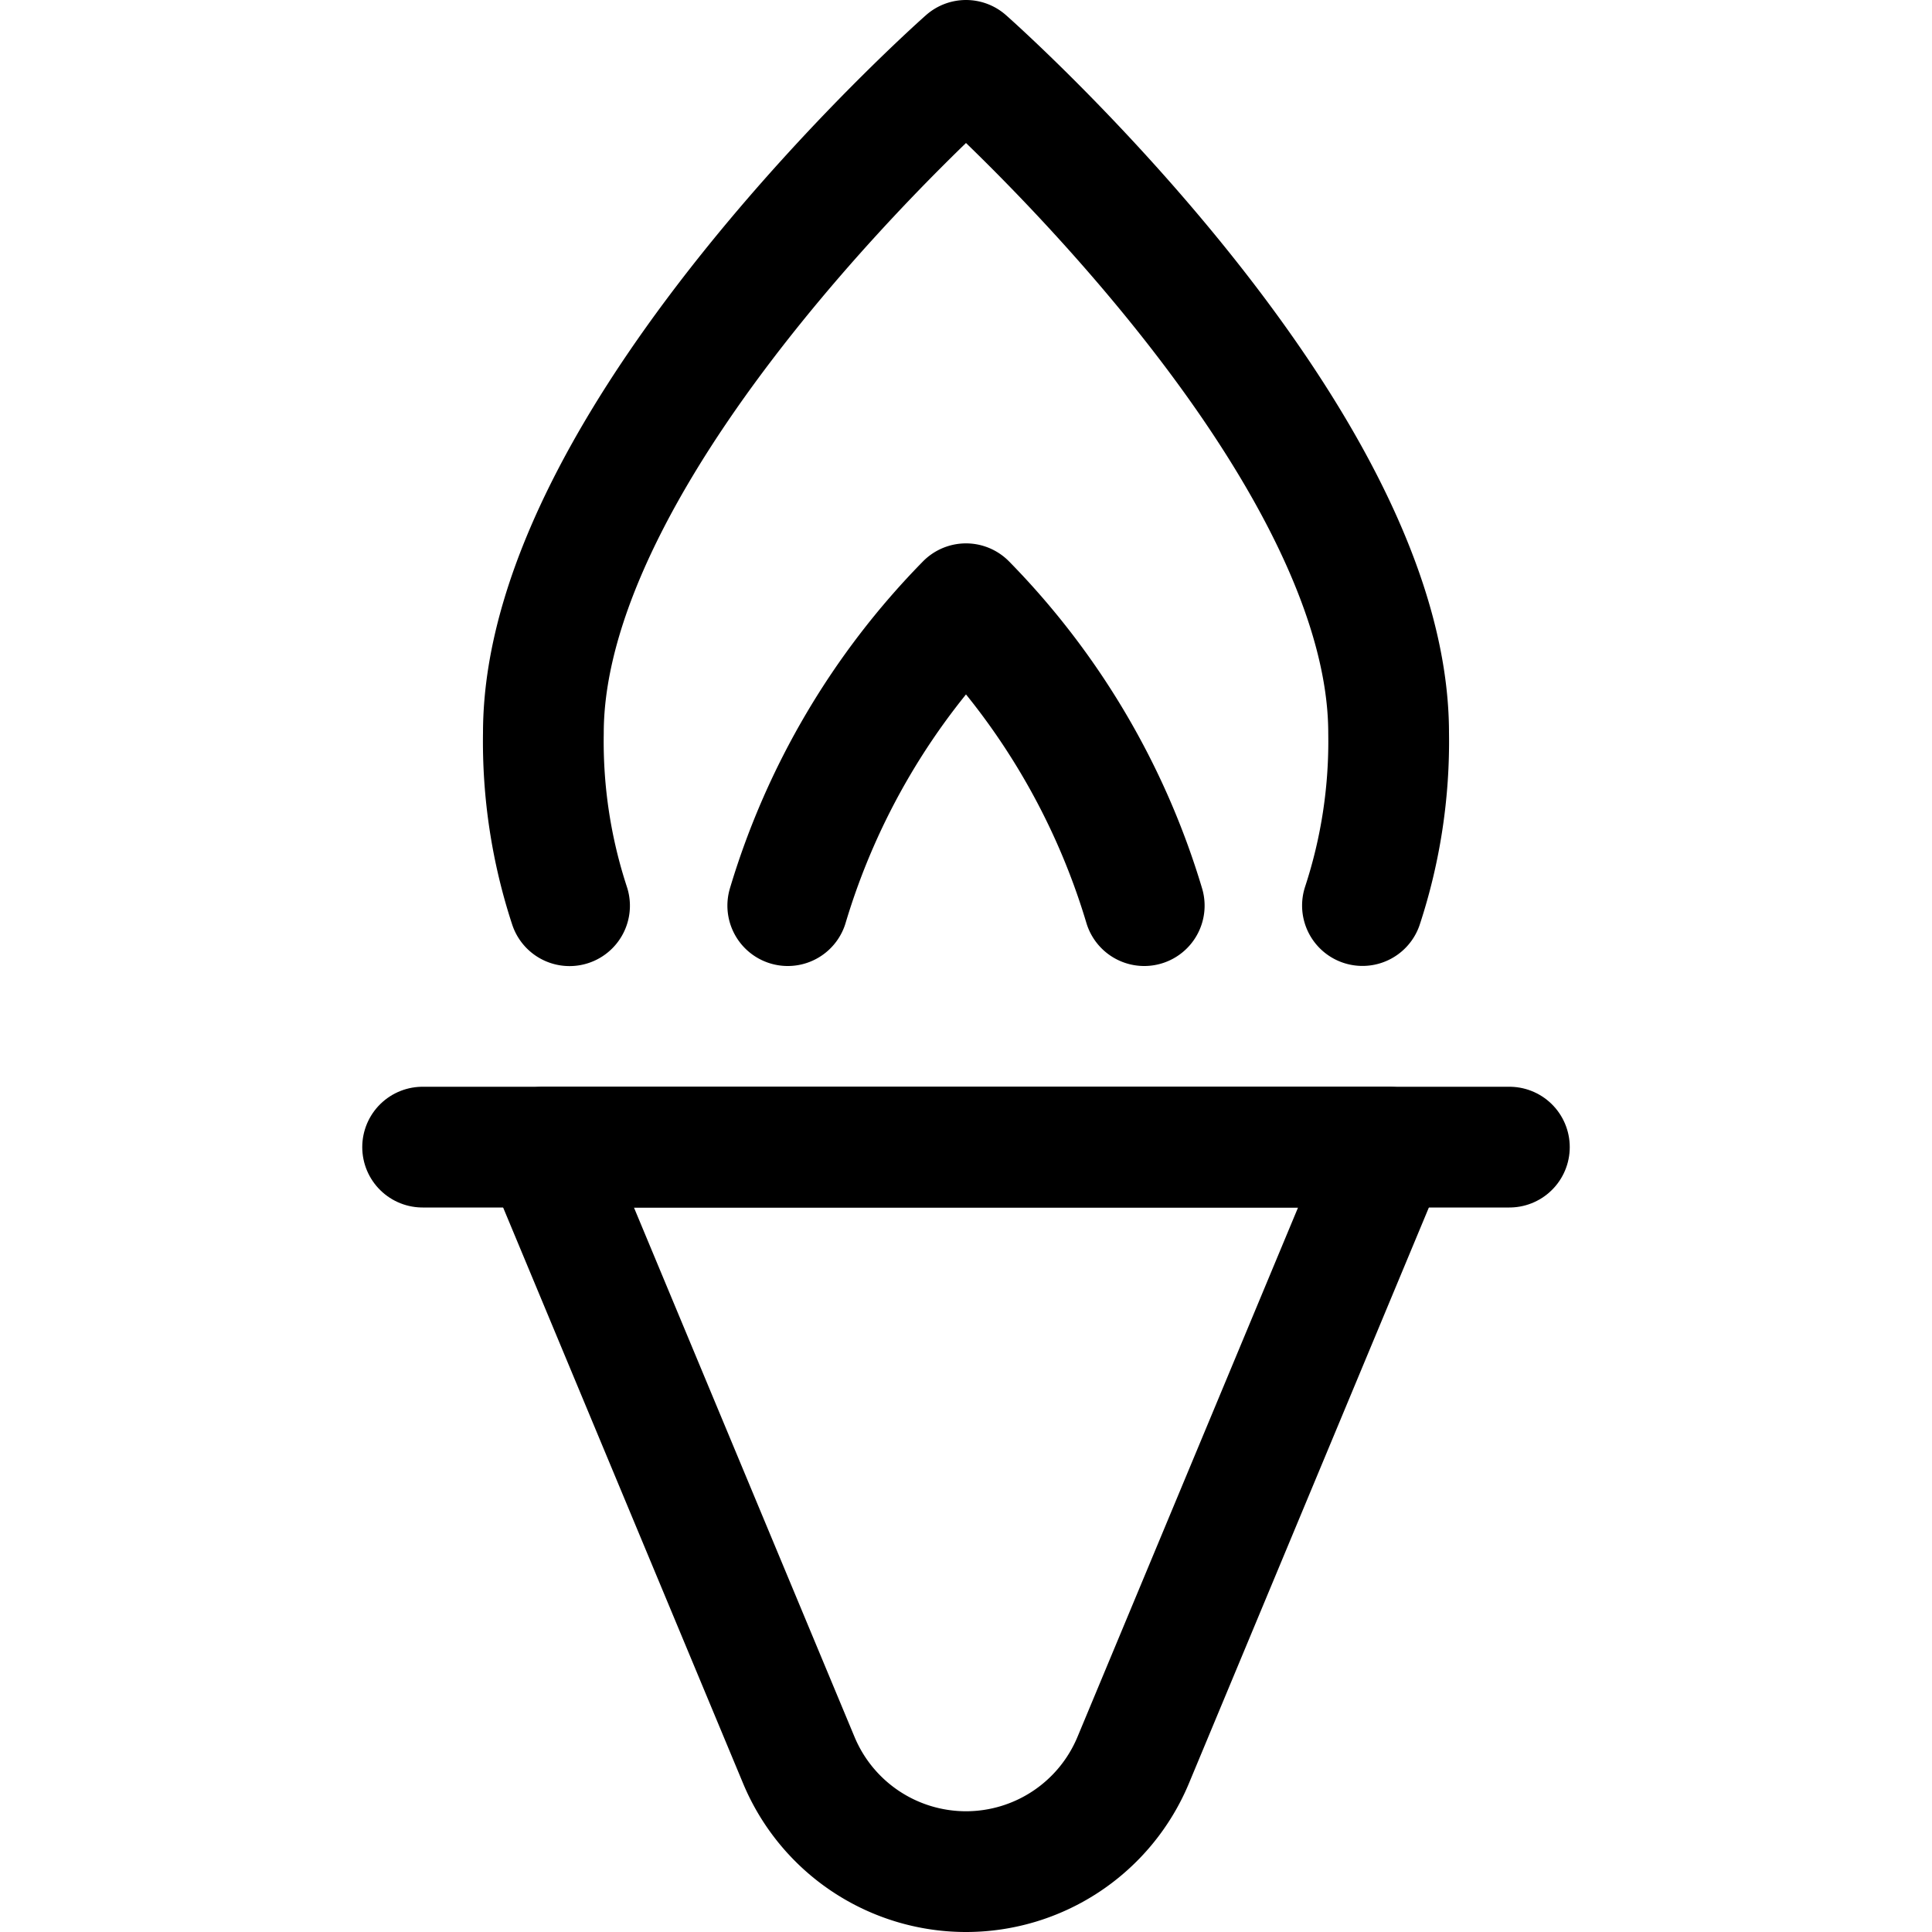 <svg xmlns="http://www.w3.org/2000/svg" viewBox="0 0 24 24"><defs><style>.a{fill:none;stroke:#000;stroke-linecap:round;stroke-linejoin:round;stroke-width:1.5px;}</style></defs><title>trends-torch-1</title><path class="a" d="M12,23.25h0a2.25,2.25,0,0,1-2.077-1.385L6.75,14.25h10.5l-3.173,7.615A2.25,2.25,0,0,1,12,23.25Z"/><line class="a" x1="5.25" y1="14.25" x2="18.75" y2="14.25"/><path class="a" d="M7.075,11.251A6.546,6.546,0,0,1,6.75,9.107C6.75,5.379,12,.75,12,.75s5.25,4.629,5.25,8.357a6.534,6.534,0,0,1-.325,2.142"/><path class="a" d="M9.786,11.25A9.057,9.057,0,0,1,12,7.5a9.057,9.057,0,0,1,2.214,3.75"/></svg>